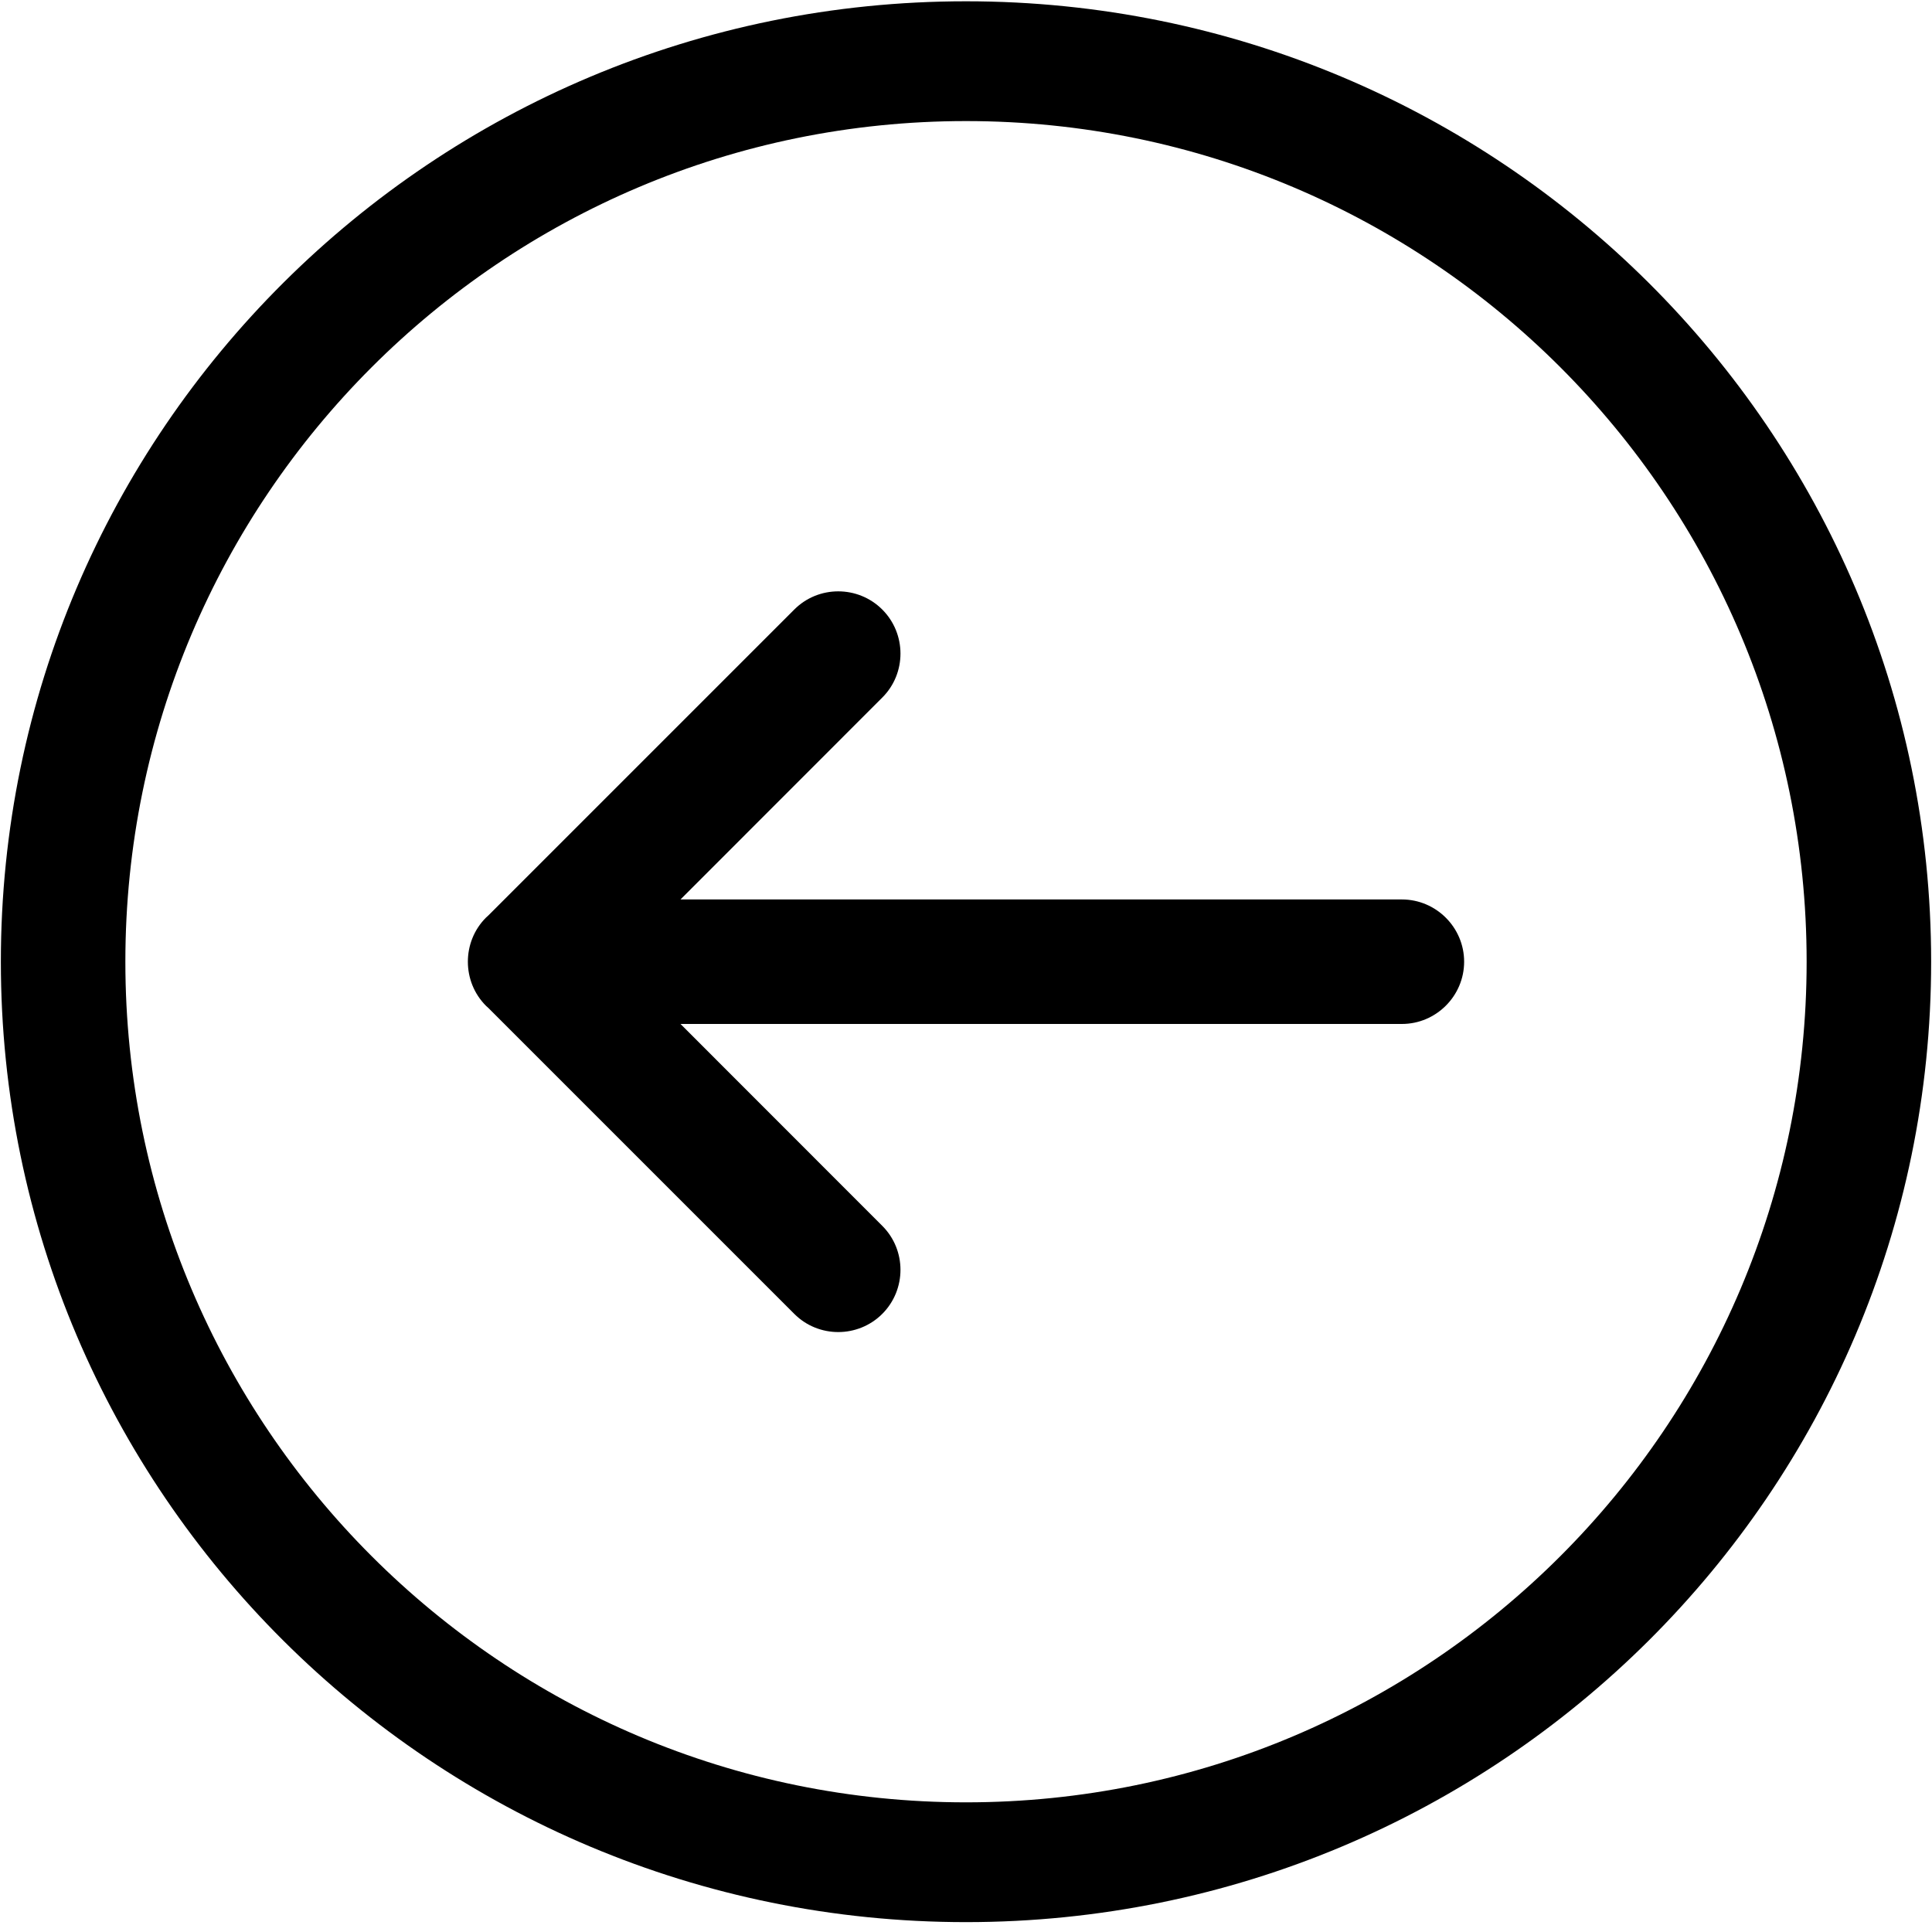 <?xml version="1.0" encoding="UTF-8"?>
<svg width="18px" height="18px" viewBox="0 0 18 18" version="1.1" xmlns="http://www.w3.org/2000/svg" xmlns:xlink="http://www.w3.org/1999/xlink">
    <!-- Generator: Sketch 49.3 (51167) - http://www.bohemiancoding.com/sketch -->
    <title>历史价格-返回图表</title>
    <desc>Created with Sketch.</desc>
    <defs></defs>
    <g id="Page-4" stroke="none" stroke-width="1" fill="none" fill-rule="evenodd">
        <g id="Group-6" fill="#000000" fill-rule="nonzero">
            <g id="返回-(1)">
                <path d="M9,0.012 C4.034,0.012 0.008,4.018 0.008,8.96 C0.008,13.902 4.034,17.908 9,17.908 C13.966,17.908 17.992,13.902 17.992,8.96 C17.992,4.018 13.966,0.012 9,0.012 Z M9,16.792 C4.675,16.792 1.168,13.285 1.168,8.96 C1.168,4.635 4.675,1.128 9,1.128 C13.325,1.128 16.832,4.635 16.832,8.96 C16.832,13.285 13.325,16.792 9,16.792 Z" id="Shape"></path>
                <path d="M7.4,5.679 L4.552,8.527 C4.544,8.534 4.536,8.541 4.528,8.549 C4.415,8.662 4.359,8.811 4.359,8.96 C4.359,8.96 4.359,8.96 4.359,8.96 C4.359,8.96 4.359,8.96 4.359,8.96 C4.359,9.109 4.415,9.258 4.528,9.371 C4.536,9.379 4.544,9.386 4.552,9.393 L7.4,12.241 C7.625,12.467 7.994,12.467 8.22,12.241 C8.446,12.015 8.446,11.646 8.22,11.421 L6.34,9.54 L13.061,9.54 C13.38,9.54 13.641,9.279 13.641,8.96 C13.641,8.641 13.38,8.38 13.061,8.38 L6.34,8.38 L8.22,6.499 C8.446,6.274 8.446,5.905 8.22,5.679 C7.994,5.453 7.625,5.453 7.4,5.679 Z" id="Shape"></path>
            </g>
        </g>
    </g>
</svg>